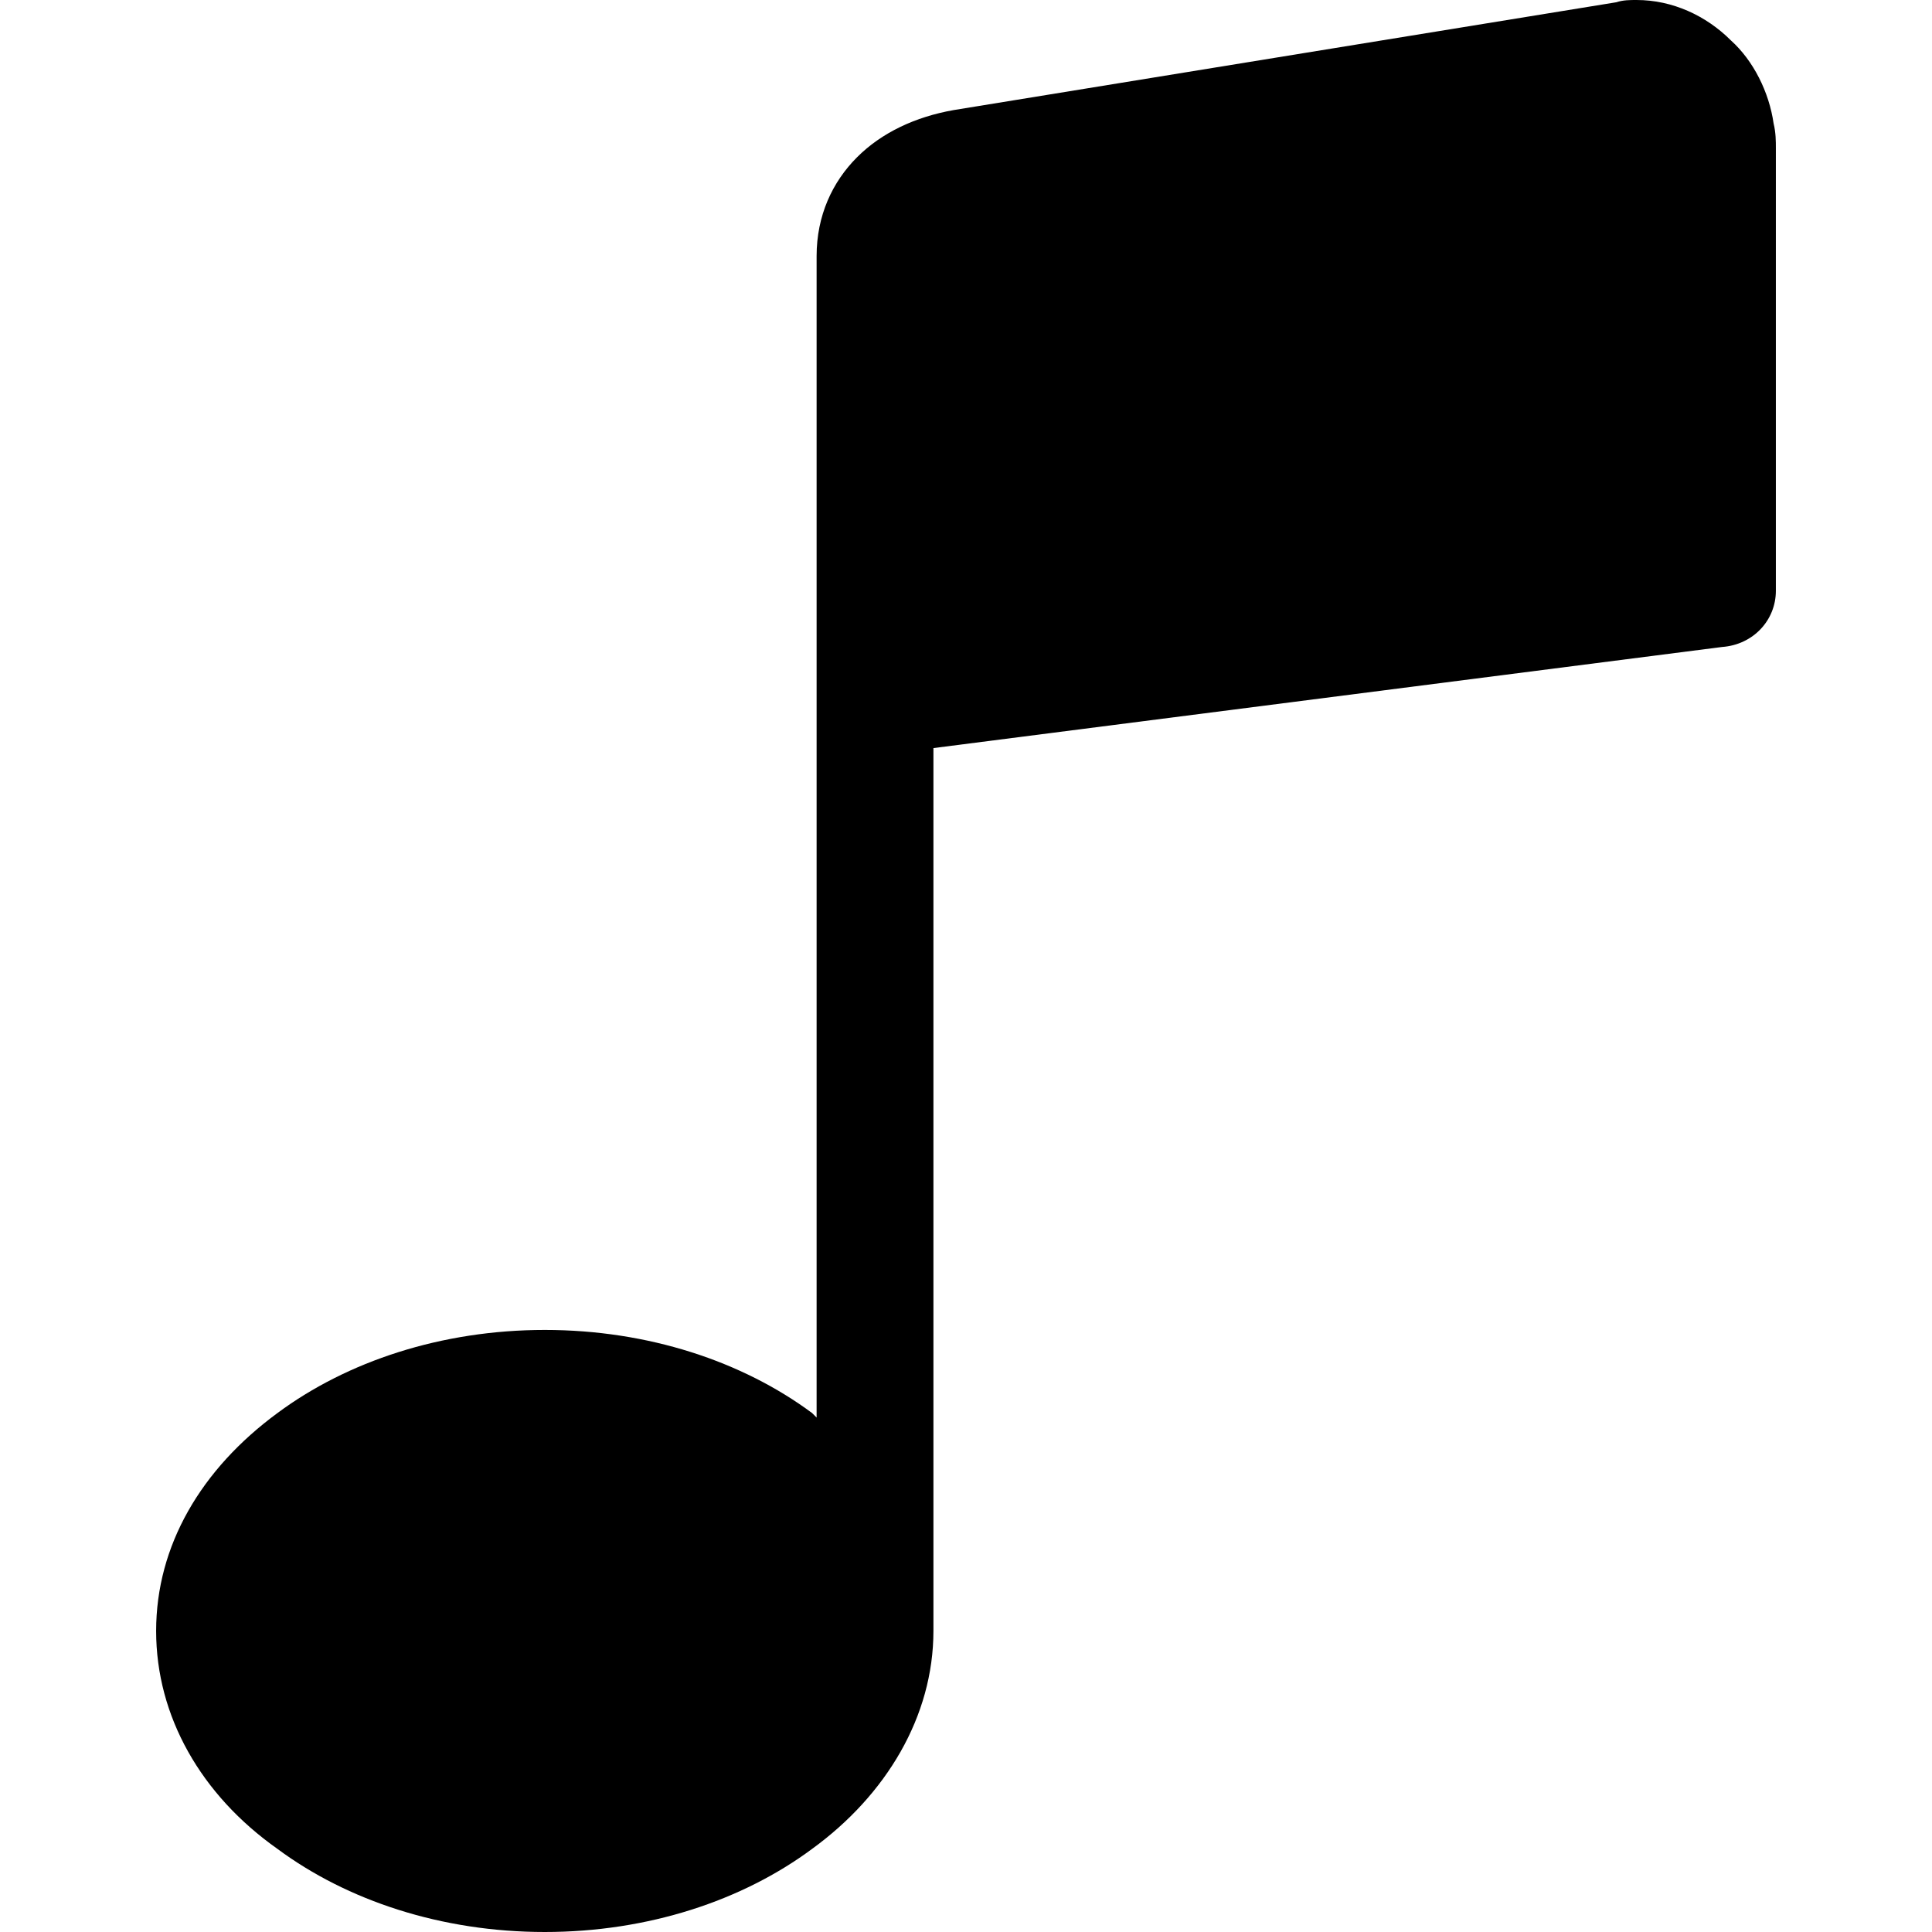 <?xml version="1.0" encoding="iso-8859-1"?>
<!-- Generator: Adobe Illustrator 19.0.0, SVG Export Plug-In . SVG Version: 6.00 Build 0)  -->
<svg version="1.1" id="Capa_1" xmlns="http://www.w3.org/2000/svg" xmlns:xlink="http://www.w3.org/1999/xlink" x="0px" y="0px"
	 viewBox="0 0 344 344" style="enable-background:new 0 0 344 344;" xml:space="preserve">
<g>
	<g>
		<path d="M315.8,22c-0.8-5.6-3.6-11.2-7.6-14.8C303.8,2.8,297.8,0,291.4,0c-1.2,0-2.4,0-3.6,0.4l-118,19.2
			c-6.8,1.2-12.8,4-17.2,8.4c-4.4,4.4-7.2,10.4-7.2,17.6v78.8v128c0,0-0.4-0.4-0.8-0.8c-12.4-9.2-29.2-14.8-47.6-14.8
			c-18.4,0-35.2,5.6-47.6,14.8c-13.6,10-21.6,23.6-21.6,38.8c0,15.2,8,29.2,21.6,38.8C61.8,338.4,78.6,344,97,344
			s35.2-5.6,47.6-14.8c13.2-9.6,21.6-23.6,21.6-38.8c0-0.4,0-1.2,0-1.6V133.2l140.4-18c5.6-0.4,9.6-4.8,9.6-10V26.4
			C316.2,25.2,316.2,23.6,315.8,22z"/>
	</g>
</g>
<g>
</g>
<g>
</g>
<g>
</g>
<g>
</g>
<g>
</g>
<g>
</g>
<g>
</g>
<g>
</g>
<g>
</g>
<g>
</g>
<g>
</g>
<g>
</g>
<g>
</g>
<g>
</g>
<g>
</g>
</svg>
